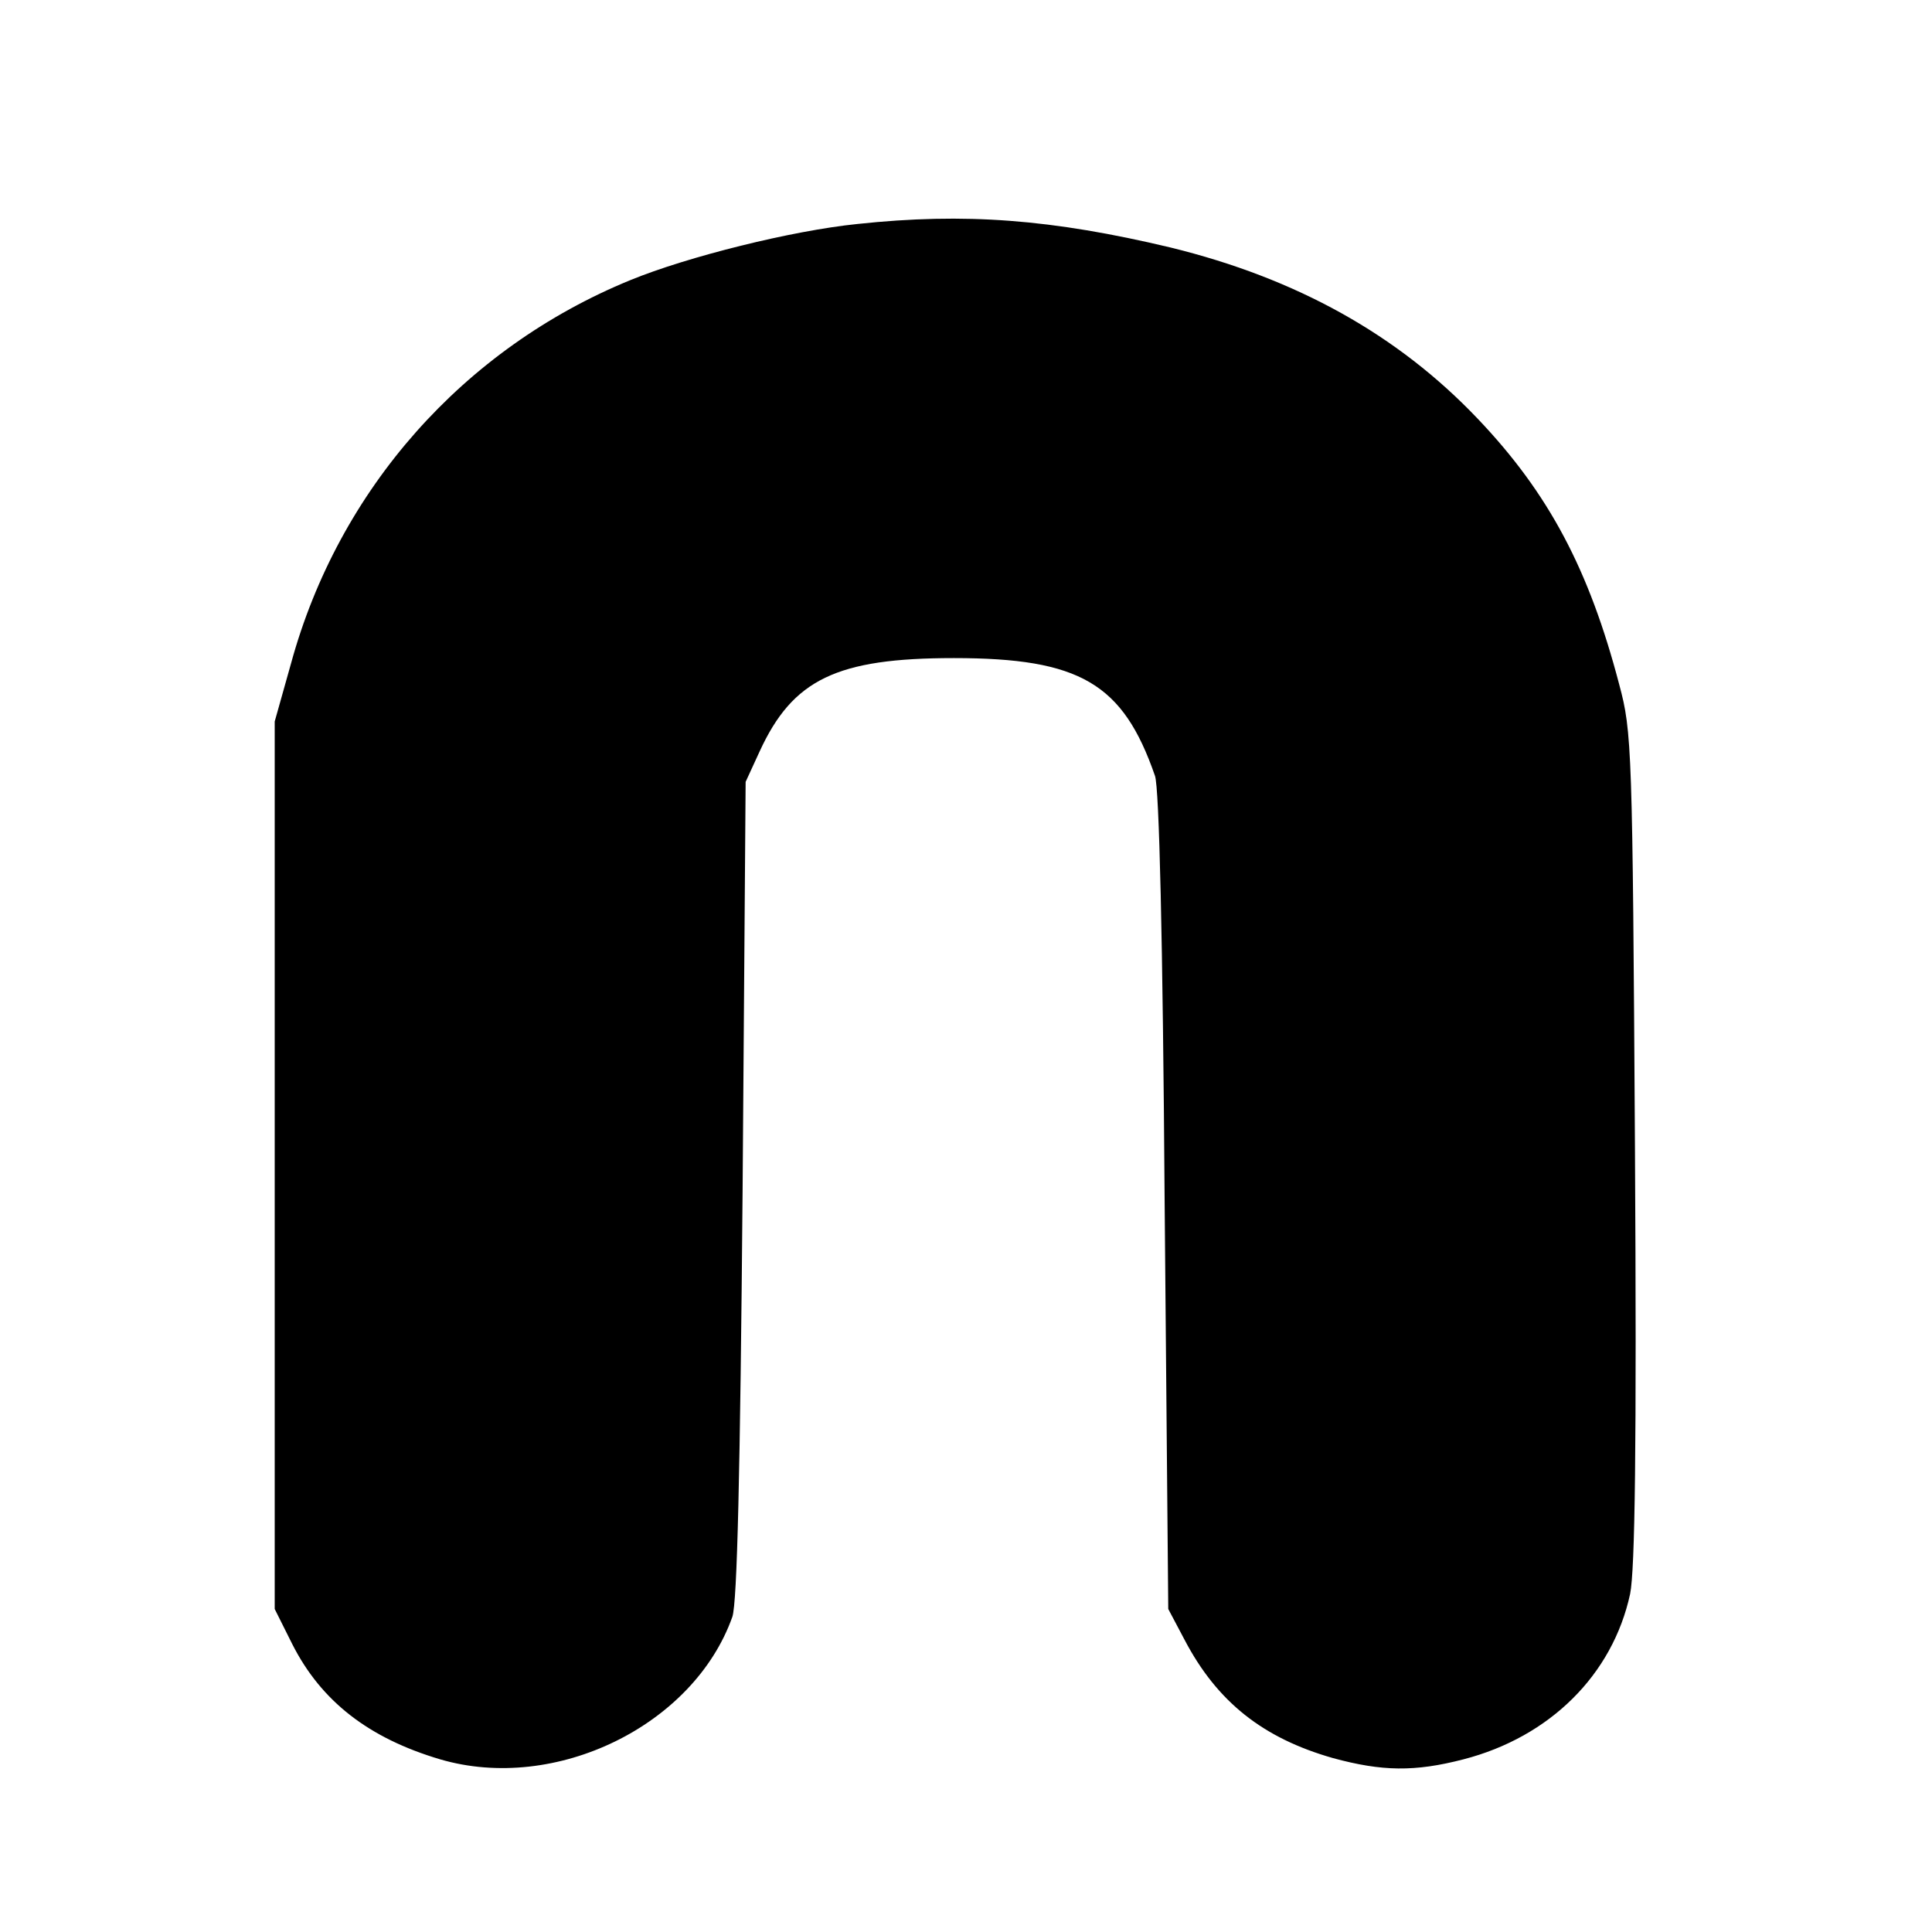 <svg version="1" xmlns="http://www.w3.org/2000/svg" width="426.667" height="426.667" viewBox="0 0 320 320"><path d="M142 37.1c-10.8 1.1-28.1 5.4-37.6 9.3C76.8 57.7 56.1 81 48.2 109.9l-2.7 9.6v147l2.9 5.8c4.8 9.5 12.7 15.6 24.5 19.1 19.1 5.6 42-5.6 48.4-23.6.8-2.3 1.3-23.7 1.7-70.8l.5-67.5 2.3-5c5.5-12 12.8-15.5 32.2-15.5 20.9 0 28 4.2 33.3 19.5.7 1.9 1.3 27.1 1.6 70.5l.6 67.5 2.7 5.1c5.4 10.3 13 16.3 24.6 19.6 8.1 2.2 13.5 2.3 21.6.2 14.3-3.7 24.7-14 27.6-27.4.8-4 1.1-24 .8-74-.4-66.1-.5-68.8-2.6-76.6-5-19.1-11.7-31.7-23.4-44-13.3-14-30.1-23.3-50.9-28.4-19.7-4.7-34.1-5.8-51.9-3.9z"/></svg>